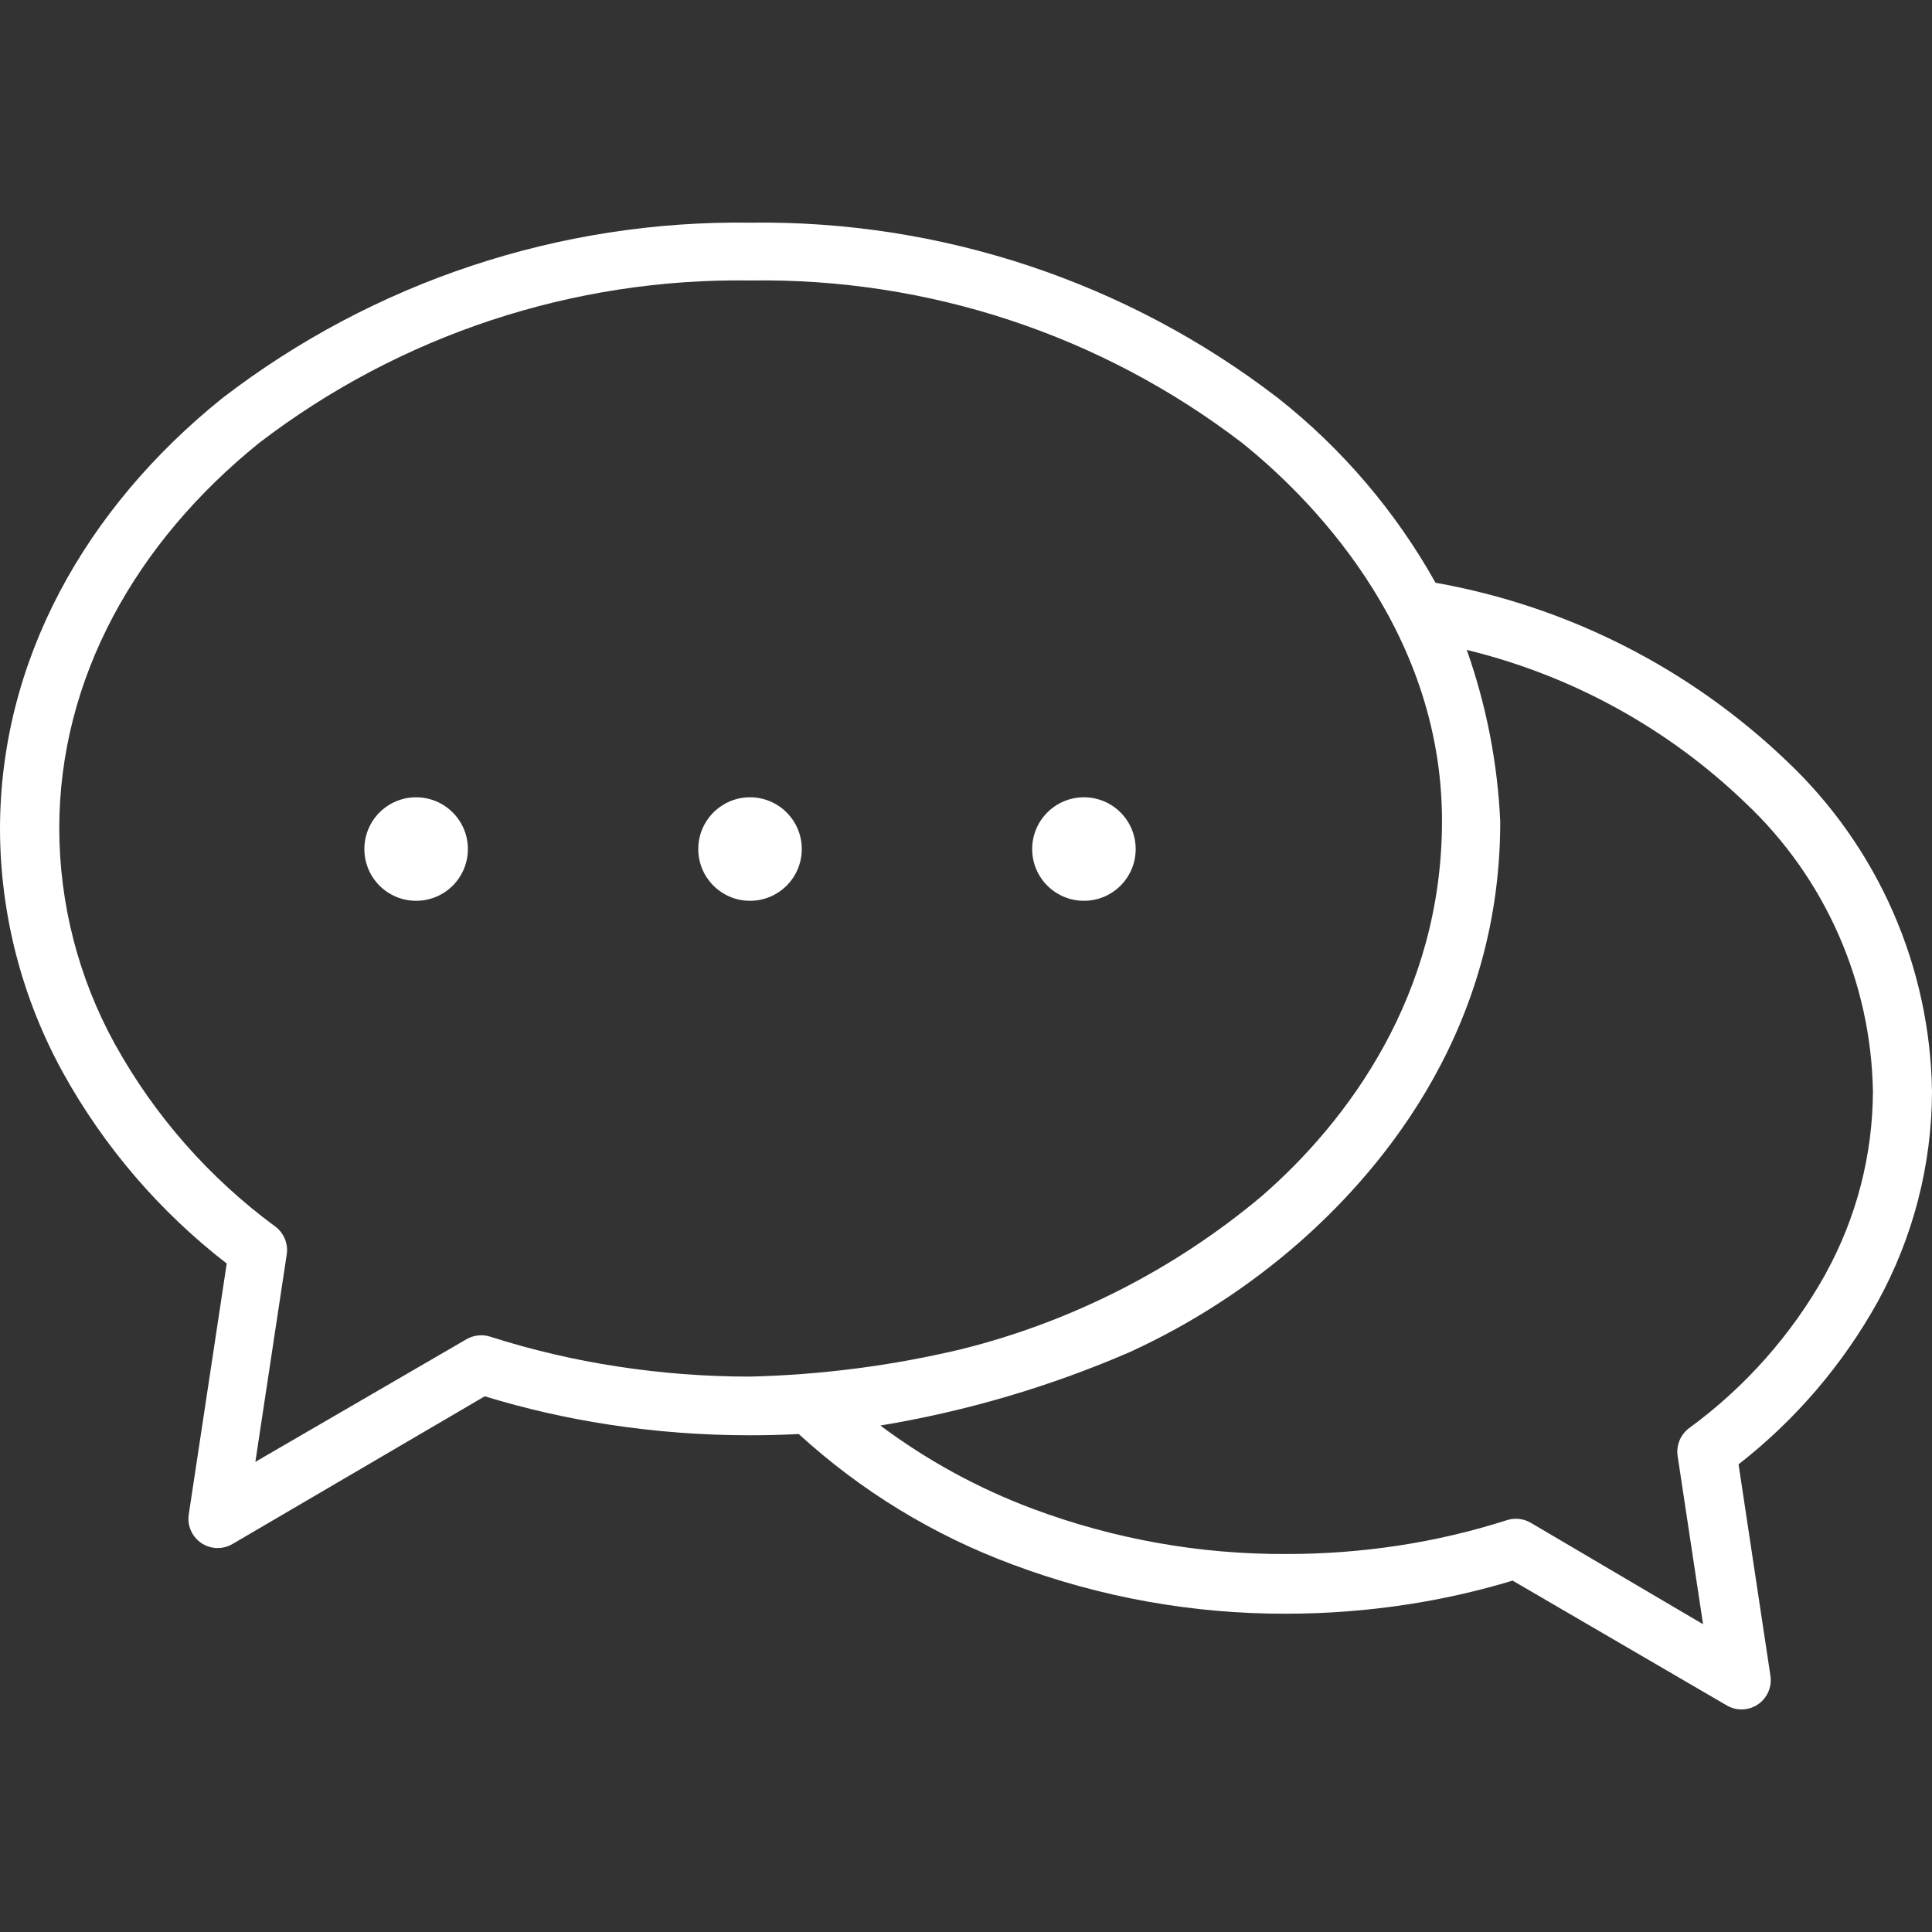 <svg width="40" height="40" viewBox="0 0 40 40" fill="none" xmlns="http://www.w3.org/2000/svg">
<rect x="0" y="0" width="40" height="40" fill="#333333" stroke="none"/>
<path d="M36.991 15.755C34.984 13.835 32.455 12.551 29.721 12.065C28.895 10.589 27.787 9.289 26.459 8.241C23.33 5.835 19.48 4.556 15.533 4.61C11.586 4.556 7.736 5.835 4.606 8.241C1.757 10.531 0 13.683 0 17.171C0.005 18.935 0.455 20.669 1.307 22.214C2.156 23.746 3.309 25.089 4.694 26.16L3.908 31.355C3.858 31.685 4.085 31.994 4.416 32.044C4.553 32.065 4.692 32.038 4.812 31.968L10.036 28.909C10.874 29.165 11.729 29.36 12.595 29.493C13.569 29.642 14.552 29.717 15.537 29.716C15.873 29.716 16.206 29.707 16.537 29.69C17.825 30.869 19.329 31.786 20.967 32.393C22.778 33.071 24.697 33.416 26.632 33.41C27.476 33.41 28.319 33.345 29.153 33.216C29.885 33.104 30.608 32.939 31.317 32.725L35.751 35.309C36.04 35.478 36.41 35.381 36.579 35.092C36.649 34.972 36.676 34.833 36.655 34.696L35.995 30.317C37.171 29.401 38.15 28.257 38.874 26.955C39.608 25.621 39.996 24.123 40 22.601C39.963 20.006 38.878 17.536 36.991 15.755ZM15.528 28.501C14.608 28.501 13.689 28.431 12.78 28.291C11.887 28.155 11.006 27.948 10.145 27.673C9.982 27.622 9.805 27.642 9.657 27.728L5.287 30.266L5.934 25.988C5.974 25.765 5.886 25.538 5.707 25.4C4.338 24.394 3.202 23.104 2.379 21.617C1.626 20.25 1.23 18.715 1.227 17.154C1.227 14.049 2.807 11.233 5.367 9.169C8.283 6.936 11.868 5.751 15.541 5.807C19.214 5.751 22.799 6.935 25.715 9.169C27.018 10.212 29.855 12.952 29.855 16.994C29.855 20.609 27.892 23.227 26.123 24.765C24.322 26.276 22.201 27.358 19.92 27.93C18.48 28.274 17.008 28.465 15.528 28.501ZM37.802 26.362V26.366C37.103 27.621 36.141 28.711 34.982 29.56C34.795 29.694 34.699 29.921 34.734 30.148L35.26 33.628L31.692 31.527C31.544 31.441 31.367 31.421 31.204 31.472C30.472 31.706 29.723 31.882 28.964 31.998C28.191 32.116 27.41 32.175 26.627 32.174C24.84 32.182 23.066 31.866 21.391 31.241C20.259 30.819 19.194 30.237 18.227 29.514C20.004 29.22 21.739 28.709 23.392 27.993C24.669 27.408 25.853 26.641 26.909 25.715C28.338 24.454 31.061 21.567 31.061 17.015C31.007 15.801 30.773 14.602 30.368 13.456C32.536 13.982 34.526 15.074 36.134 16.62C37.785 18.174 38.738 20.329 38.777 22.596C38.772 23.913 38.437 25.208 37.802 26.362Z" fill="white"/>
<path d="M8.615 18.65C9.207 18.65 9.687 18.171 9.687 17.579C9.687 16.987 9.207 16.507 8.615 16.507C8.023 16.507 7.544 16.987 7.544 17.579C7.544 18.171 8.023 18.65 8.615 18.65Z" fill="white"/>
<path d="M22.442 18.65C23.034 18.65 23.513 18.171 23.513 17.579C23.513 16.987 23.034 16.507 22.442 16.507C21.85 16.507 21.37 16.987 21.37 17.579C21.37 18.171 21.85 18.65 22.442 18.65Z" fill="white"/>
<path d="M15.528 18.65C16.12 18.65 16.6 18.171 16.6 17.579C16.6 16.987 16.12 16.507 15.528 16.507C14.937 16.507 14.457 16.987 14.457 17.579C14.457 18.171 14.937 18.65 15.528 18.65Z" fill="white"/>
</svg>

